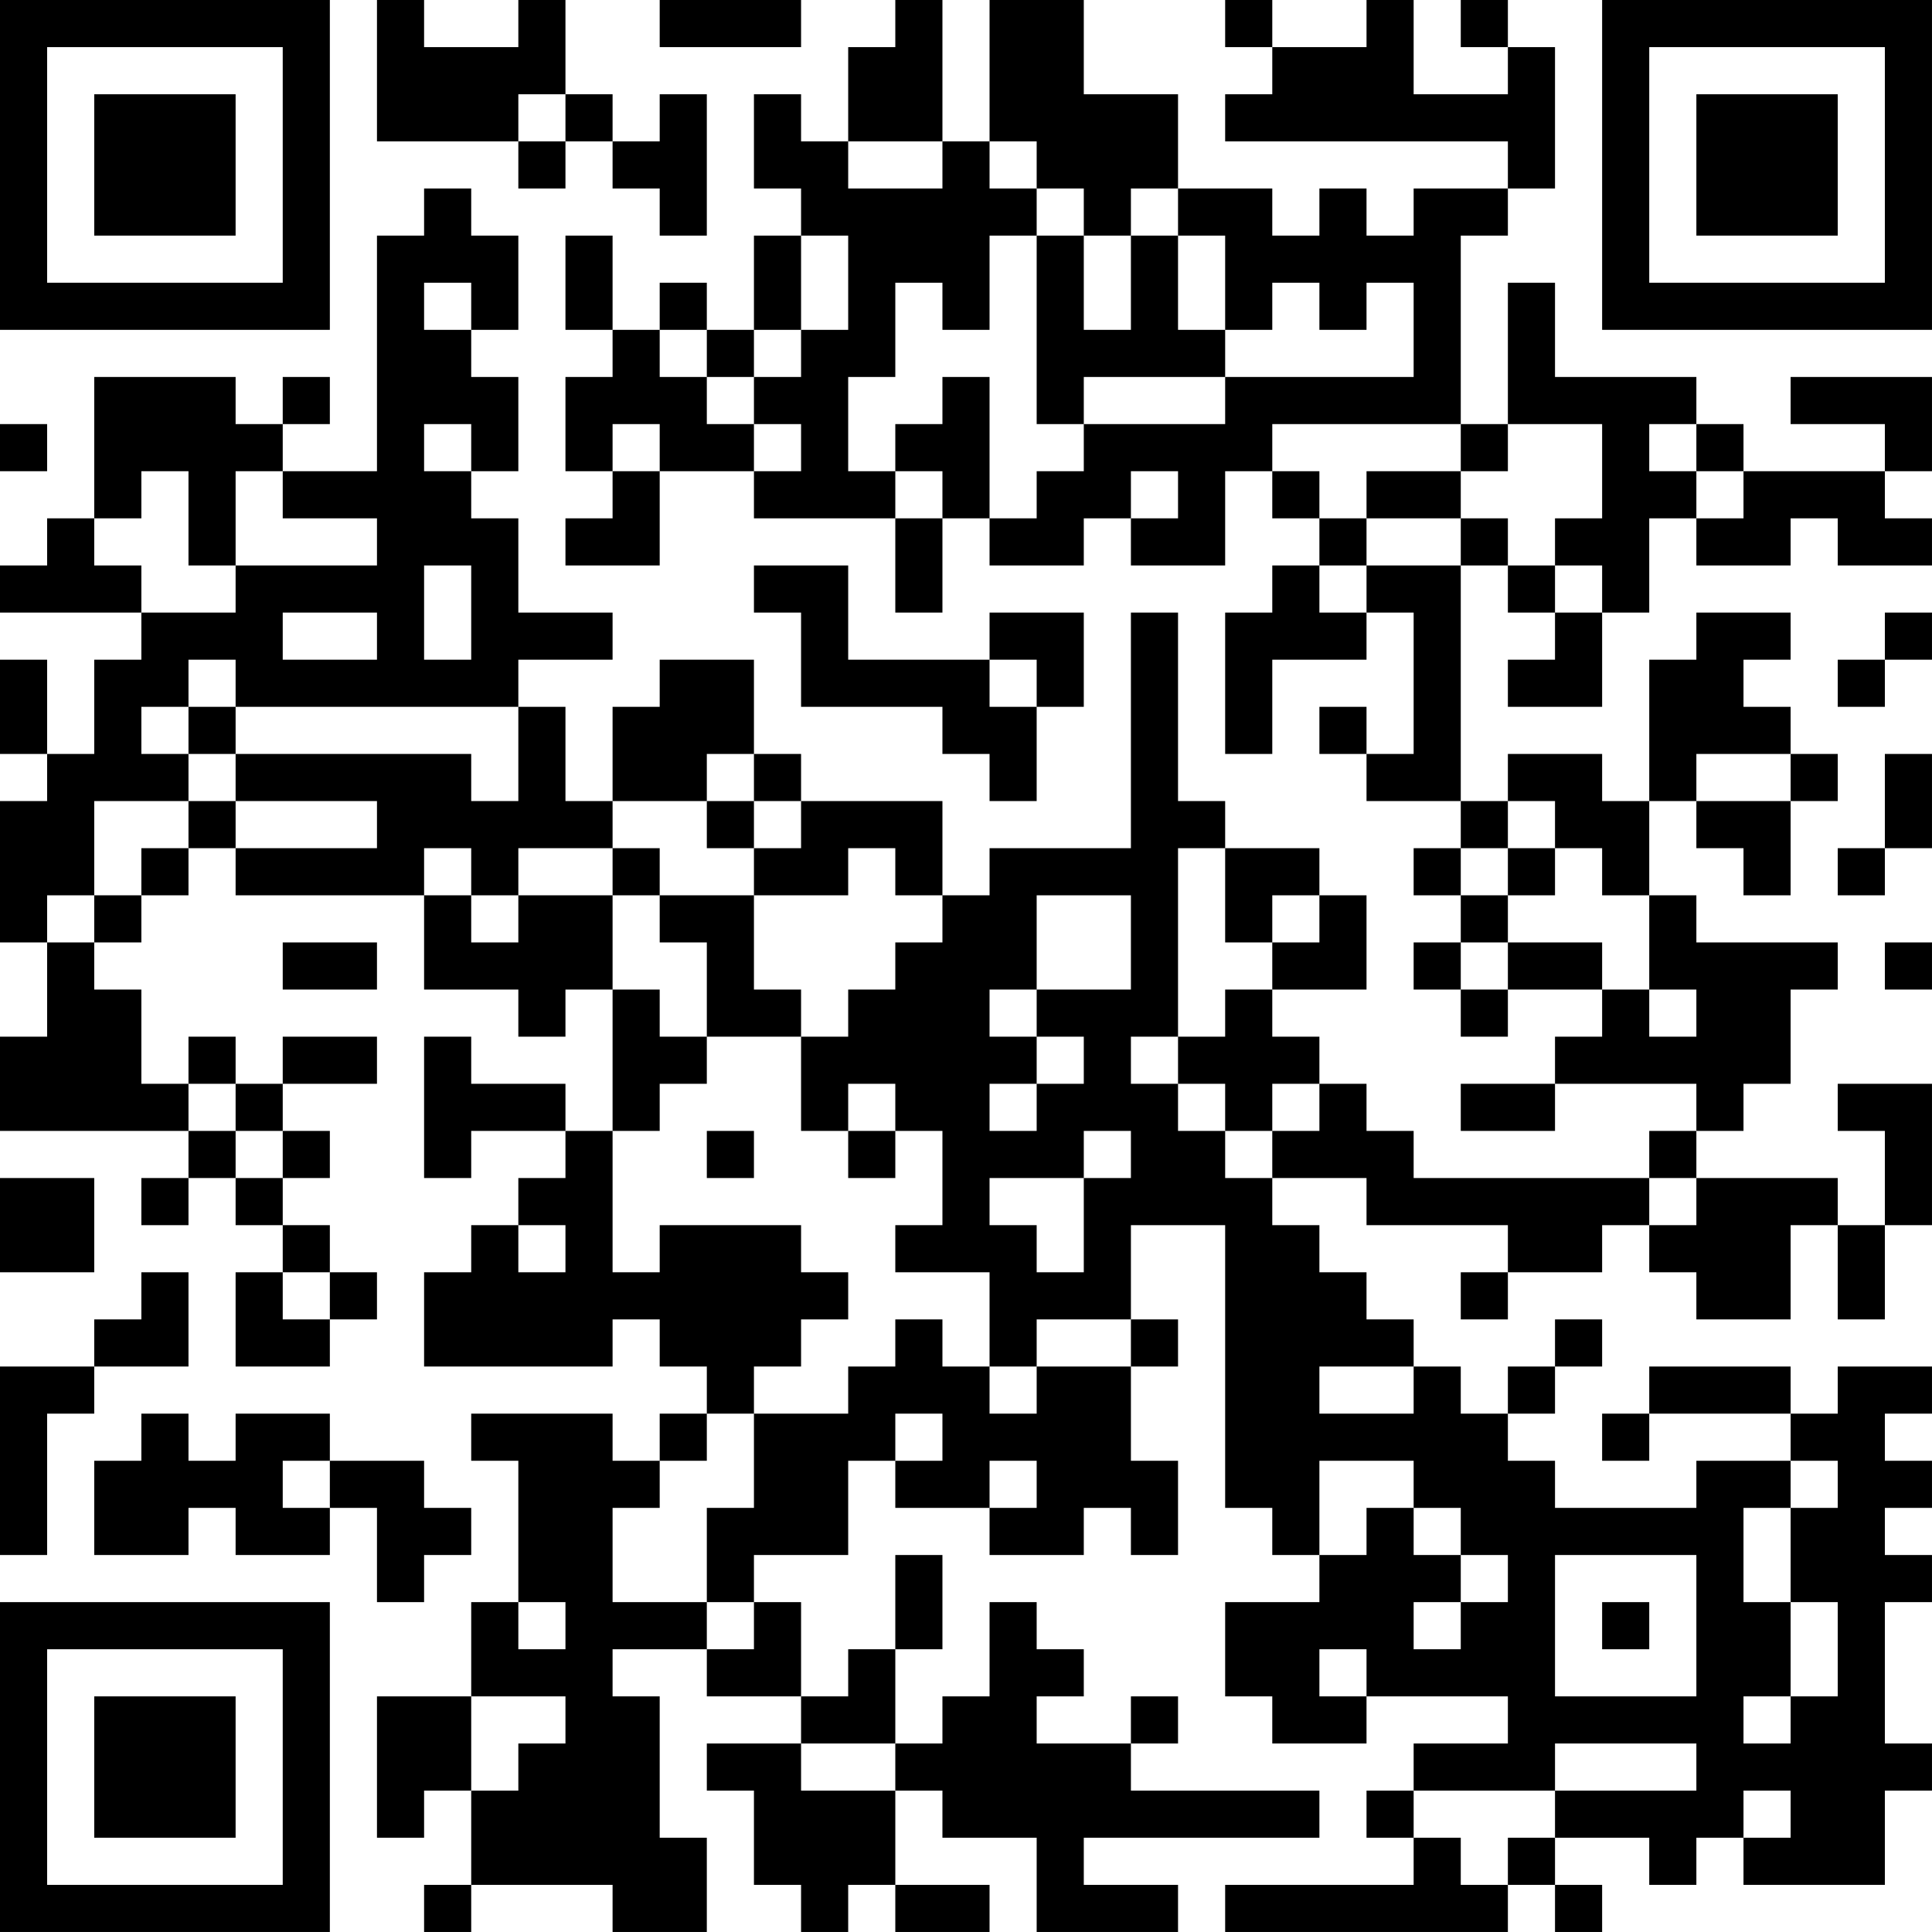 <?xml version="1.0" encoding="UTF-8"?>
<svg xmlns="http://www.w3.org/2000/svg" version="1.1" width="200" height="200" viewBox="0 0 200 200"><rect x="0" y="0" width="200" height="200" fill="#ffffff"/><g transform="scale(4.878)"><g transform="translate(0,0)"><path fill-rule="evenodd" d="M8 0L8 3L11 3L11 4L12 4L12 3L13 3L13 4L14 4L14 5L15 5L15 2L14 2L14 3L13 3L13 2L12 2L12 0L11 0L11 1L9 1L9 0ZM14 0L14 1L17 1L17 0ZM19 0L19 1L18 1L18 3L17 3L17 2L16 2L16 4L17 4L17 5L16 5L16 7L15 7L15 6L14 6L14 7L13 7L13 5L12 5L12 7L13 7L13 8L12 8L12 10L13 10L13 11L12 11L12 12L14 12L14 10L16 10L16 11L19 11L19 13L20 13L20 11L21 11L21 12L23 12L23 11L24 11L24 12L26 12L26 10L27 10L27 11L28 11L28 12L27 12L27 13L26 13L26 16L27 16L27 14L29 14L29 13L30 13L30 16L29 16L29 15L28 15L28 16L29 16L29 17L31 17L31 18L30 18L30 19L31 19L31 20L30 20L30 21L31 21L31 22L32 22L32 21L34 21L34 22L33 22L33 23L31 23L31 24L33 24L33 23L36 23L36 24L35 24L35 25L30 25L30 24L29 24L29 23L28 23L28 22L27 22L27 21L29 21L29 19L28 19L28 18L26 18L26 17L25 17L25 13L24 13L24 18L21 18L21 19L20 19L20 17L17 17L17 16L16 16L16 14L14 14L14 15L13 15L13 17L12 17L12 15L11 15L11 14L13 14L13 13L11 13L11 11L10 11L10 10L11 10L11 8L10 8L10 7L11 7L11 5L10 5L10 4L9 4L9 5L8 5L8 10L6 10L6 9L7 9L7 8L6 8L6 9L5 9L5 8L2 8L2 11L1 11L1 12L0 12L0 13L3 13L3 14L2 14L2 16L1 16L1 14L0 14L0 16L1 16L1 17L0 17L0 20L1 20L1 22L0 22L0 24L4 24L4 25L3 25L3 26L4 26L4 25L5 25L5 26L6 26L6 27L5 27L5 29L7 29L7 28L8 28L8 27L7 27L7 26L6 26L6 25L7 25L7 24L6 24L6 23L8 23L8 22L6 22L6 23L5 23L5 22L4 22L4 23L3 23L3 21L2 21L2 20L3 20L3 19L4 19L4 18L5 18L5 19L9 19L9 21L11 21L11 22L12 22L12 21L13 21L13 24L12 24L12 23L10 23L10 22L9 22L9 25L10 25L10 24L12 24L12 25L11 25L11 26L10 26L10 27L9 27L9 29L13 29L13 28L14 28L14 29L15 29L15 30L14 30L14 31L13 31L13 30L10 30L10 31L11 31L11 34L10 34L10 36L8 36L8 39L9 39L9 38L10 38L10 40L9 40L9 41L10 41L10 40L13 40L13 41L15 41L15 39L14 39L14 36L13 36L13 35L15 35L15 36L17 36L17 37L15 37L15 38L16 38L16 40L17 40L17 41L18 41L18 40L19 40L19 41L21 41L21 40L19 40L19 38L20 38L20 39L22 39L22 41L25 41L25 40L23 40L23 39L28 39L28 38L24 38L24 37L25 37L25 36L24 36L24 37L22 37L22 36L23 36L23 35L22 35L22 34L21 34L21 36L20 36L20 37L19 37L19 35L20 35L20 33L19 33L19 35L18 35L18 36L17 36L17 34L16 34L16 33L18 33L18 31L19 31L19 32L21 32L21 33L23 33L23 32L24 32L24 33L25 33L25 31L24 31L24 29L25 29L25 28L24 28L24 26L26 26L26 32L27 32L27 33L28 33L28 34L26 34L26 36L27 36L27 37L29 37L29 36L32 36L32 37L30 37L30 38L29 38L29 39L30 39L30 40L26 40L26 41L32 41L32 40L33 40L33 41L34 41L34 40L33 40L33 39L35 39L35 40L36 40L36 39L37 39L37 40L40 40L40 38L41 38L41 37L40 37L40 34L41 34L41 33L40 33L40 32L41 32L41 31L40 31L40 30L41 30L41 29L39 29L39 30L38 30L38 29L35 29L35 30L34 30L34 31L35 31L35 30L38 30L38 31L36 31L36 32L33 32L33 31L32 31L32 30L33 30L33 29L34 29L34 28L33 28L33 29L32 29L32 30L31 30L31 29L30 29L30 28L29 28L29 27L28 27L28 26L27 26L27 25L29 25L29 26L32 26L32 27L31 27L31 28L32 28L32 27L34 27L34 26L35 26L35 27L36 27L36 28L38 28L38 26L39 26L39 28L40 28L40 26L41 26L41 23L39 23L39 24L40 24L40 26L39 26L39 25L36 25L36 24L37 24L37 23L38 23L38 21L39 21L39 20L36 20L36 19L35 19L35 17L36 17L36 18L37 18L37 19L38 19L38 17L39 17L39 16L38 16L38 15L37 15L37 14L38 14L38 13L36 13L36 14L35 14L35 17L34 17L34 16L32 16L32 17L31 17L31 12L32 12L32 13L33 13L33 14L32 14L32 15L34 15L34 13L35 13L35 11L36 11L36 12L38 12L38 11L39 11L39 12L41 12L41 11L40 11L40 10L41 10L41 8L38 8L38 9L40 9L40 10L37 10L37 9L36 9L36 8L33 8L33 6L32 6L32 9L31 9L31 5L32 5L32 4L33 4L33 1L32 1L32 0L31 0L31 1L32 1L32 2L30 2L30 0L29 0L29 1L27 1L27 0L26 0L26 1L27 1L27 2L26 2L26 3L32 3L32 4L30 4L30 5L29 5L29 4L28 4L28 5L27 5L27 4L25 4L25 2L23 2L23 0L21 0L21 3L20 3L20 0ZM11 2L11 3L12 3L12 2ZM18 3L18 4L20 4L20 3ZM21 3L21 4L22 4L22 5L21 5L21 7L20 7L20 6L19 6L19 8L18 8L18 10L19 10L19 11L20 11L20 10L19 10L19 9L20 9L20 8L21 8L21 11L22 11L22 10L23 10L23 9L26 9L26 8L30 8L30 6L29 6L29 7L28 7L28 6L27 6L27 7L26 7L26 5L25 5L25 4L24 4L24 5L23 5L23 4L22 4L22 3ZM17 5L17 7L16 7L16 8L15 8L15 7L14 7L14 8L15 8L15 9L16 9L16 10L17 10L17 9L16 9L16 8L17 8L17 7L18 7L18 5ZM22 5L22 9L23 9L23 8L26 8L26 7L25 7L25 5L24 5L24 7L23 7L23 5ZM9 6L9 7L10 7L10 6ZM0 9L0 10L1 10L1 9ZM9 9L9 10L10 10L10 9ZM13 9L13 10L14 10L14 9ZM27 9L27 10L28 10L28 11L29 11L29 12L28 12L28 13L29 13L29 12L31 12L31 11L32 11L32 12L33 12L33 13L34 13L34 12L33 12L33 11L34 11L34 9L32 9L32 10L31 10L31 9ZM35 9L35 10L36 10L36 11L37 11L37 10L36 10L36 9ZM3 10L3 11L2 11L2 12L3 12L3 13L5 13L5 12L8 12L8 11L6 11L6 10L5 10L5 12L4 12L4 10ZM24 10L24 11L25 11L25 10ZM29 10L29 11L31 11L31 10ZM9 12L9 14L10 14L10 12ZM16 12L16 13L17 13L17 15L20 15L20 16L21 16L21 17L22 17L22 15L23 15L23 13L21 13L21 14L18 14L18 12ZM6 13L6 14L8 14L8 13ZM40 13L40 14L39 14L39 15L40 15L40 14L41 14L41 13ZM4 14L4 15L3 15L3 16L4 16L4 17L2 17L2 19L1 19L1 20L2 20L2 19L3 19L3 18L4 18L4 17L5 17L5 18L8 18L8 17L5 17L5 16L10 16L10 17L11 17L11 15L5 15L5 14ZM21 14L21 15L22 15L22 14ZM4 15L4 16L5 16L5 15ZM15 16L15 17L13 17L13 18L11 18L11 19L10 19L10 18L9 18L9 19L10 19L10 20L11 20L11 19L13 19L13 21L14 21L14 22L15 22L15 23L14 23L14 24L13 24L13 27L14 27L14 26L17 26L17 27L18 27L18 28L17 28L17 29L16 29L16 30L15 30L15 31L14 31L14 32L13 32L13 34L15 34L15 35L16 35L16 34L15 34L15 32L16 32L16 30L18 30L18 29L19 29L19 28L20 28L20 29L21 29L21 30L22 30L22 29L24 29L24 28L22 28L22 29L21 29L21 27L19 27L19 26L20 26L20 24L19 24L19 23L18 23L18 24L17 24L17 22L18 22L18 21L19 21L19 20L20 20L20 19L19 19L19 18L18 18L18 19L16 19L16 18L17 18L17 17L16 17L16 16ZM36 16L36 17L38 17L38 16ZM40 16L40 18L39 18L39 19L40 19L40 18L41 18L41 16ZM15 17L15 18L16 18L16 17ZM32 17L32 18L31 18L31 19L32 19L32 20L31 20L31 21L32 21L32 20L34 20L34 21L35 21L35 22L36 22L36 21L35 21L35 19L34 19L34 18L33 18L33 17ZM13 18L13 19L14 19L14 20L15 20L15 22L17 22L17 21L16 21L16 19L14 19L14 18ZM25 18L25 22L24 22L24 23L25 23L25 24L26 24L26 25L27 25L27 24L28 24L28 23L27 23L27 24L26 24L26 23L25 23L25 22L26 22L26 21L27 21L27 20L28 20L28 19L27 19L27 20L26 20L26 18ZM32 18L32 19L33 19L33 18ZM22 19L22 21L21 21L21 22L22 22L22 23L21 23L21 24L22 24L22 23L23 23L23 22L22 22L22 21L24 21L24 19ZM6 20L6 21L8 21L8 20ZM40 20L40 21L41 21L41 20ZM4 23L4 24L5 24L5 25L6 25L6 24L5 24L5 23ZM15 24L15 25L16 25L16 24ZM18 24L18 25L19 25L19 24ZM23 24L23 25L21 25L21 26L22 26L22 27L23 27L23 25L24 25L24 24ZM0 25L0 27L2 27L2 25ZM35 25L35 26L36 26L36 25ZM11 26L11 27L12 27L12 26ZM3 27L3 28L2 28L2 29L0 29L0 33L1 33L1 30L2 30L2 29L4 29L4 27ZM6 27L6 28L7 28L7 27ZM28 29L28 30L30 30L30 29ZM3 30L3 31L2 31L2 33L4 33L4 32L5 32L5 33L7 33L7 32L8 32L8 34L9 34L9 33L10 33L10 32L9 32L9 31L7 31L7 30L5 30L5 31L4 31L4 30ZM19 30L19 31L20 31L20 30ZM6 31L6 32L7 32L7 31ZM21 31L21 32L22 32L22 31ZM28 31L28 33L29 33L29 32L30 32L30 33L31 33L31 34L30 34L30 35L31 35L31 34L32 34L32 33L31 33L31 32L30 32L30 31ZM38 31L38 32L37 32L37 34L38 34L38 36L37 36L37 37L38 37L38 36L39 36L39 34L38 34L38 32L39 32L39 31ZM33 33L33 36L36 36L36 33ZM11 34L11 35L12 35L12 34ZM34 34L34 35L35 35L35 34ZM28 35L28 36L29 36L29 35ZM10 36L10 38L11 38L11 37L12 37L12 36ZM17 37L17 38L19 38L19 37ZM33 37L33 38L30 38L30 39L31 39L31 40L32 40L32 39L33 39L33 38L36 38L36 37ZM37 38L37 39L38 39L38 38ZM0 0L0 7L7 7L7 0ZM1 1L1 6L6 6L6 1ZM2 2L2 5L5 5L5 2ZM34 0L34 7L41 7L41 0ZM35 1L35 6L40 6L40 1ZM36 2L36 5L39 5L39 2ZM0 34L0 41L7 41L7 34ZM1 35L1 40L6 40L6 35ZM2 36L2 39L5 39L5 36Z" fill="#000000"/></g></g></svg>
